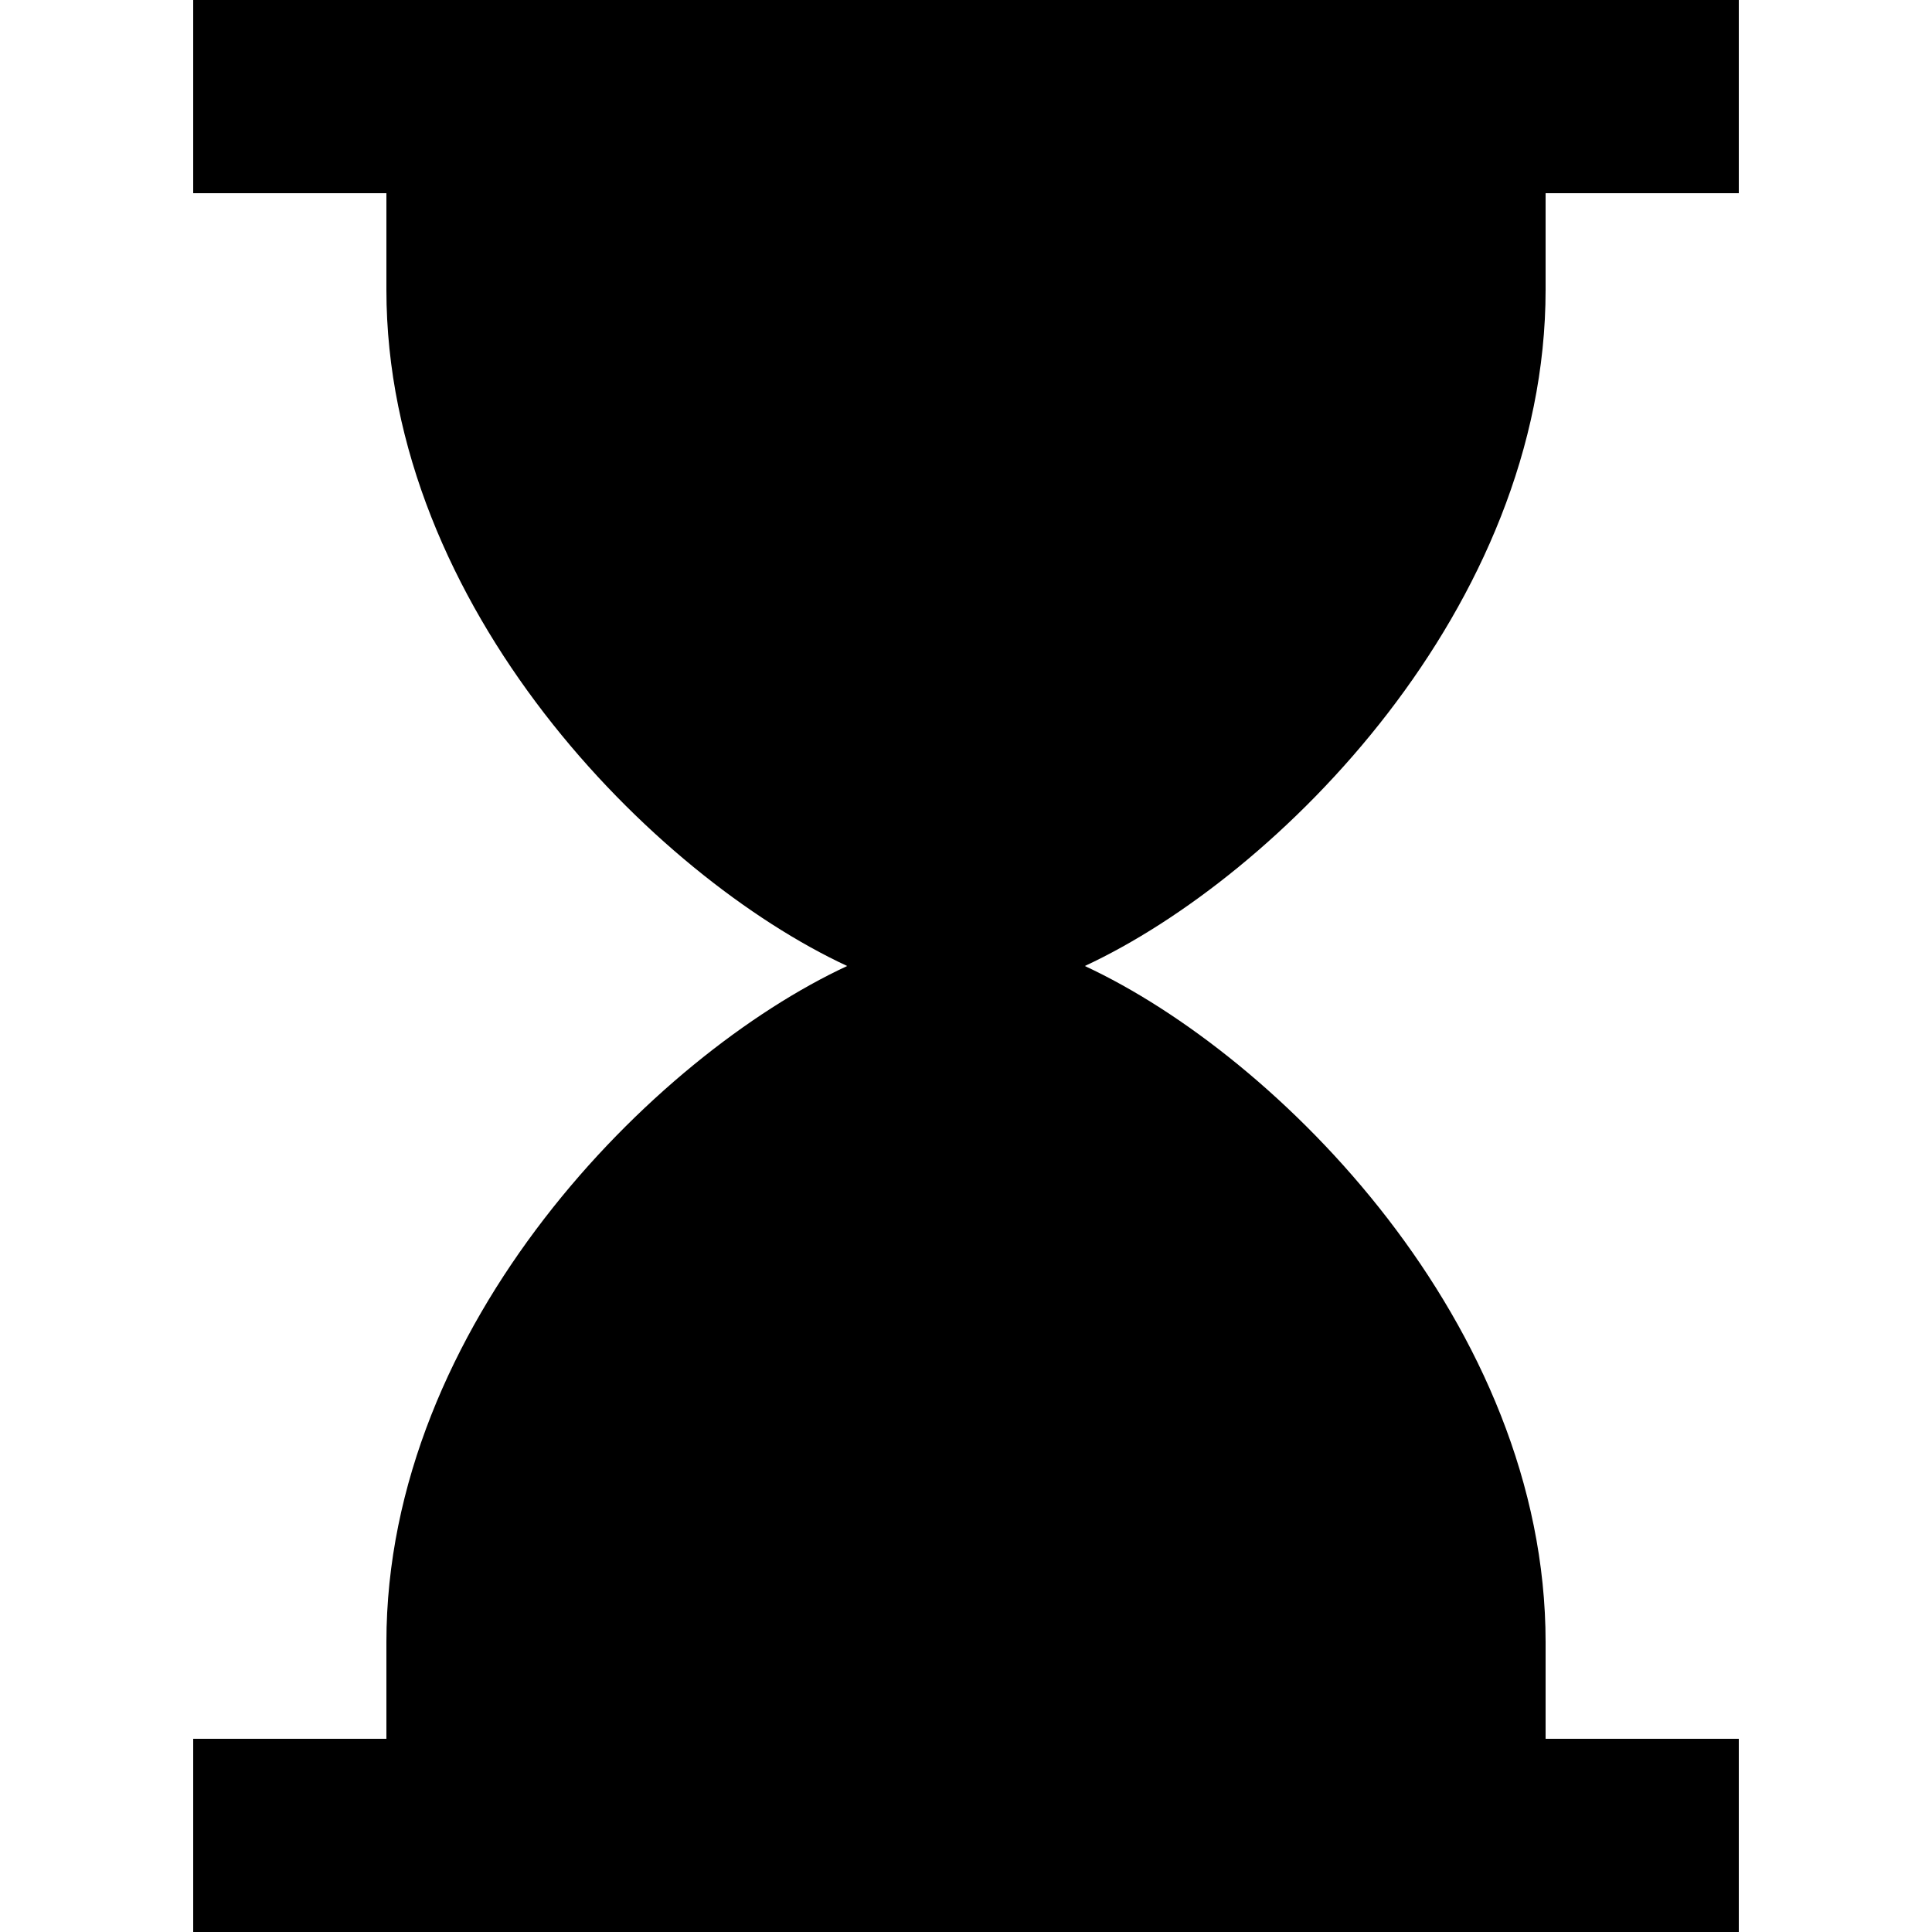 <svg width="22" height="22" viewBox="0 0 22 22" fill="none" xmlns="http://www.w3.org/2000/svg">
<path d="M17.6 3.3V2.2H19.8V0H2.2V2.2H4.4V3.3C4.4 6.915 7.442 9.975 9.647 11C7.442 12.025 4.4 15.085 4.4 18.7V19.8H2.2V22H19.8V19.8H17.6V18.7C17.6 15.085 14.558 12.025 12.353 11C14.558 9.975 17.6 6.915 17.6 3.3Z" fill="black"/>
</svg>
